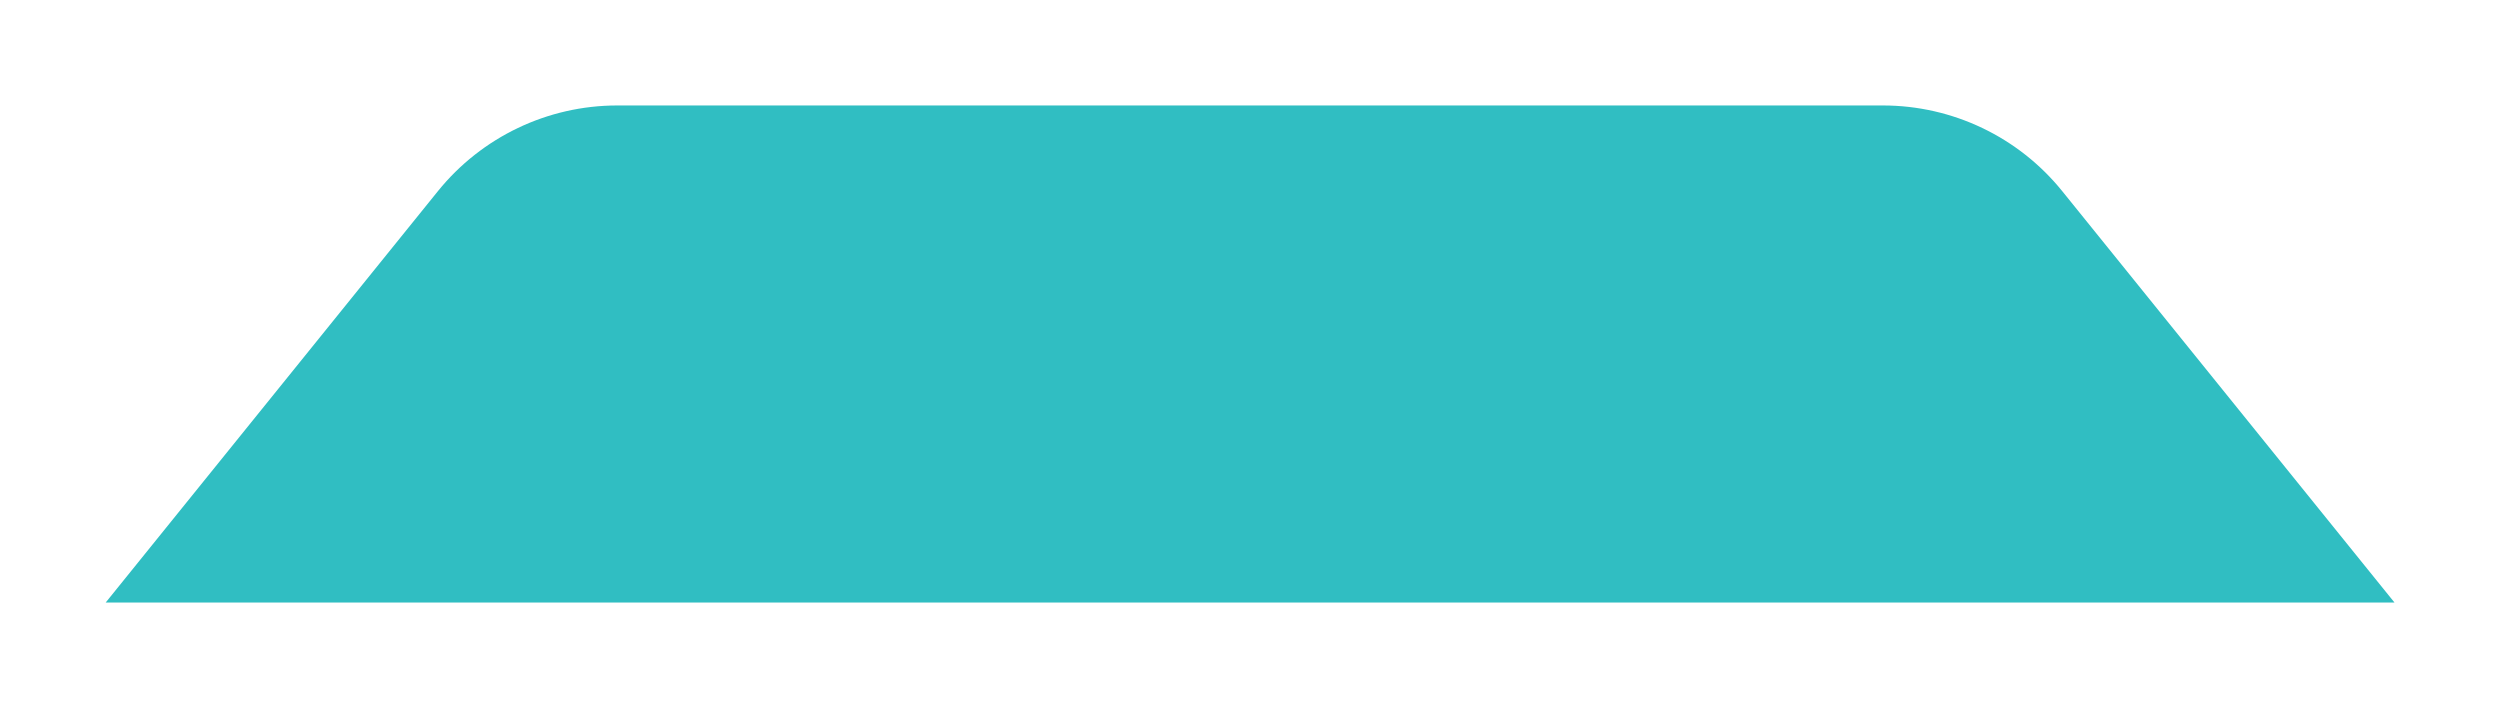 <?xml version="1.0" encoding="UTF-8"?>
<svg id="Layer_2" data-name="Layer 2" xmlns="http://www.w3.org/2000/svg" xmlns:xlink="http://www.w3.org/1999/xlink" viewBox="0 0 712.8 201.84">
  <defs>
    <style>
      .cls-1 {
        fill: #30bec2;
        filter: url(#drop-shadow-1);
      }
    </style>
    <filter id="drop-shadow-1" filterUnits="userSpaceOnUse">
      <feOffset dx="0" dy="10"/>
      <feGaussianBlur result="blur" stdDeviation="10"/>
      <feFlood flood-color="#231f20" flood-opacity=".3"/>
      <feComposite in2="blur" operator="in"/>
      <feComposite in="SourceGraphic"/>
    </filter>
  </defs>
  <g id="Layer_1-2" data-name="Layer 1">
    <path class="cls-1" d="m682.72,161.8H30.13L124.85,44.51c12.48-15.45,31.28-24.44,51.15-24.44h360.84c19.87,0,38.67,8.98,51.15,24.44l94.73,117.29Z"/>
  </g>
</svg>